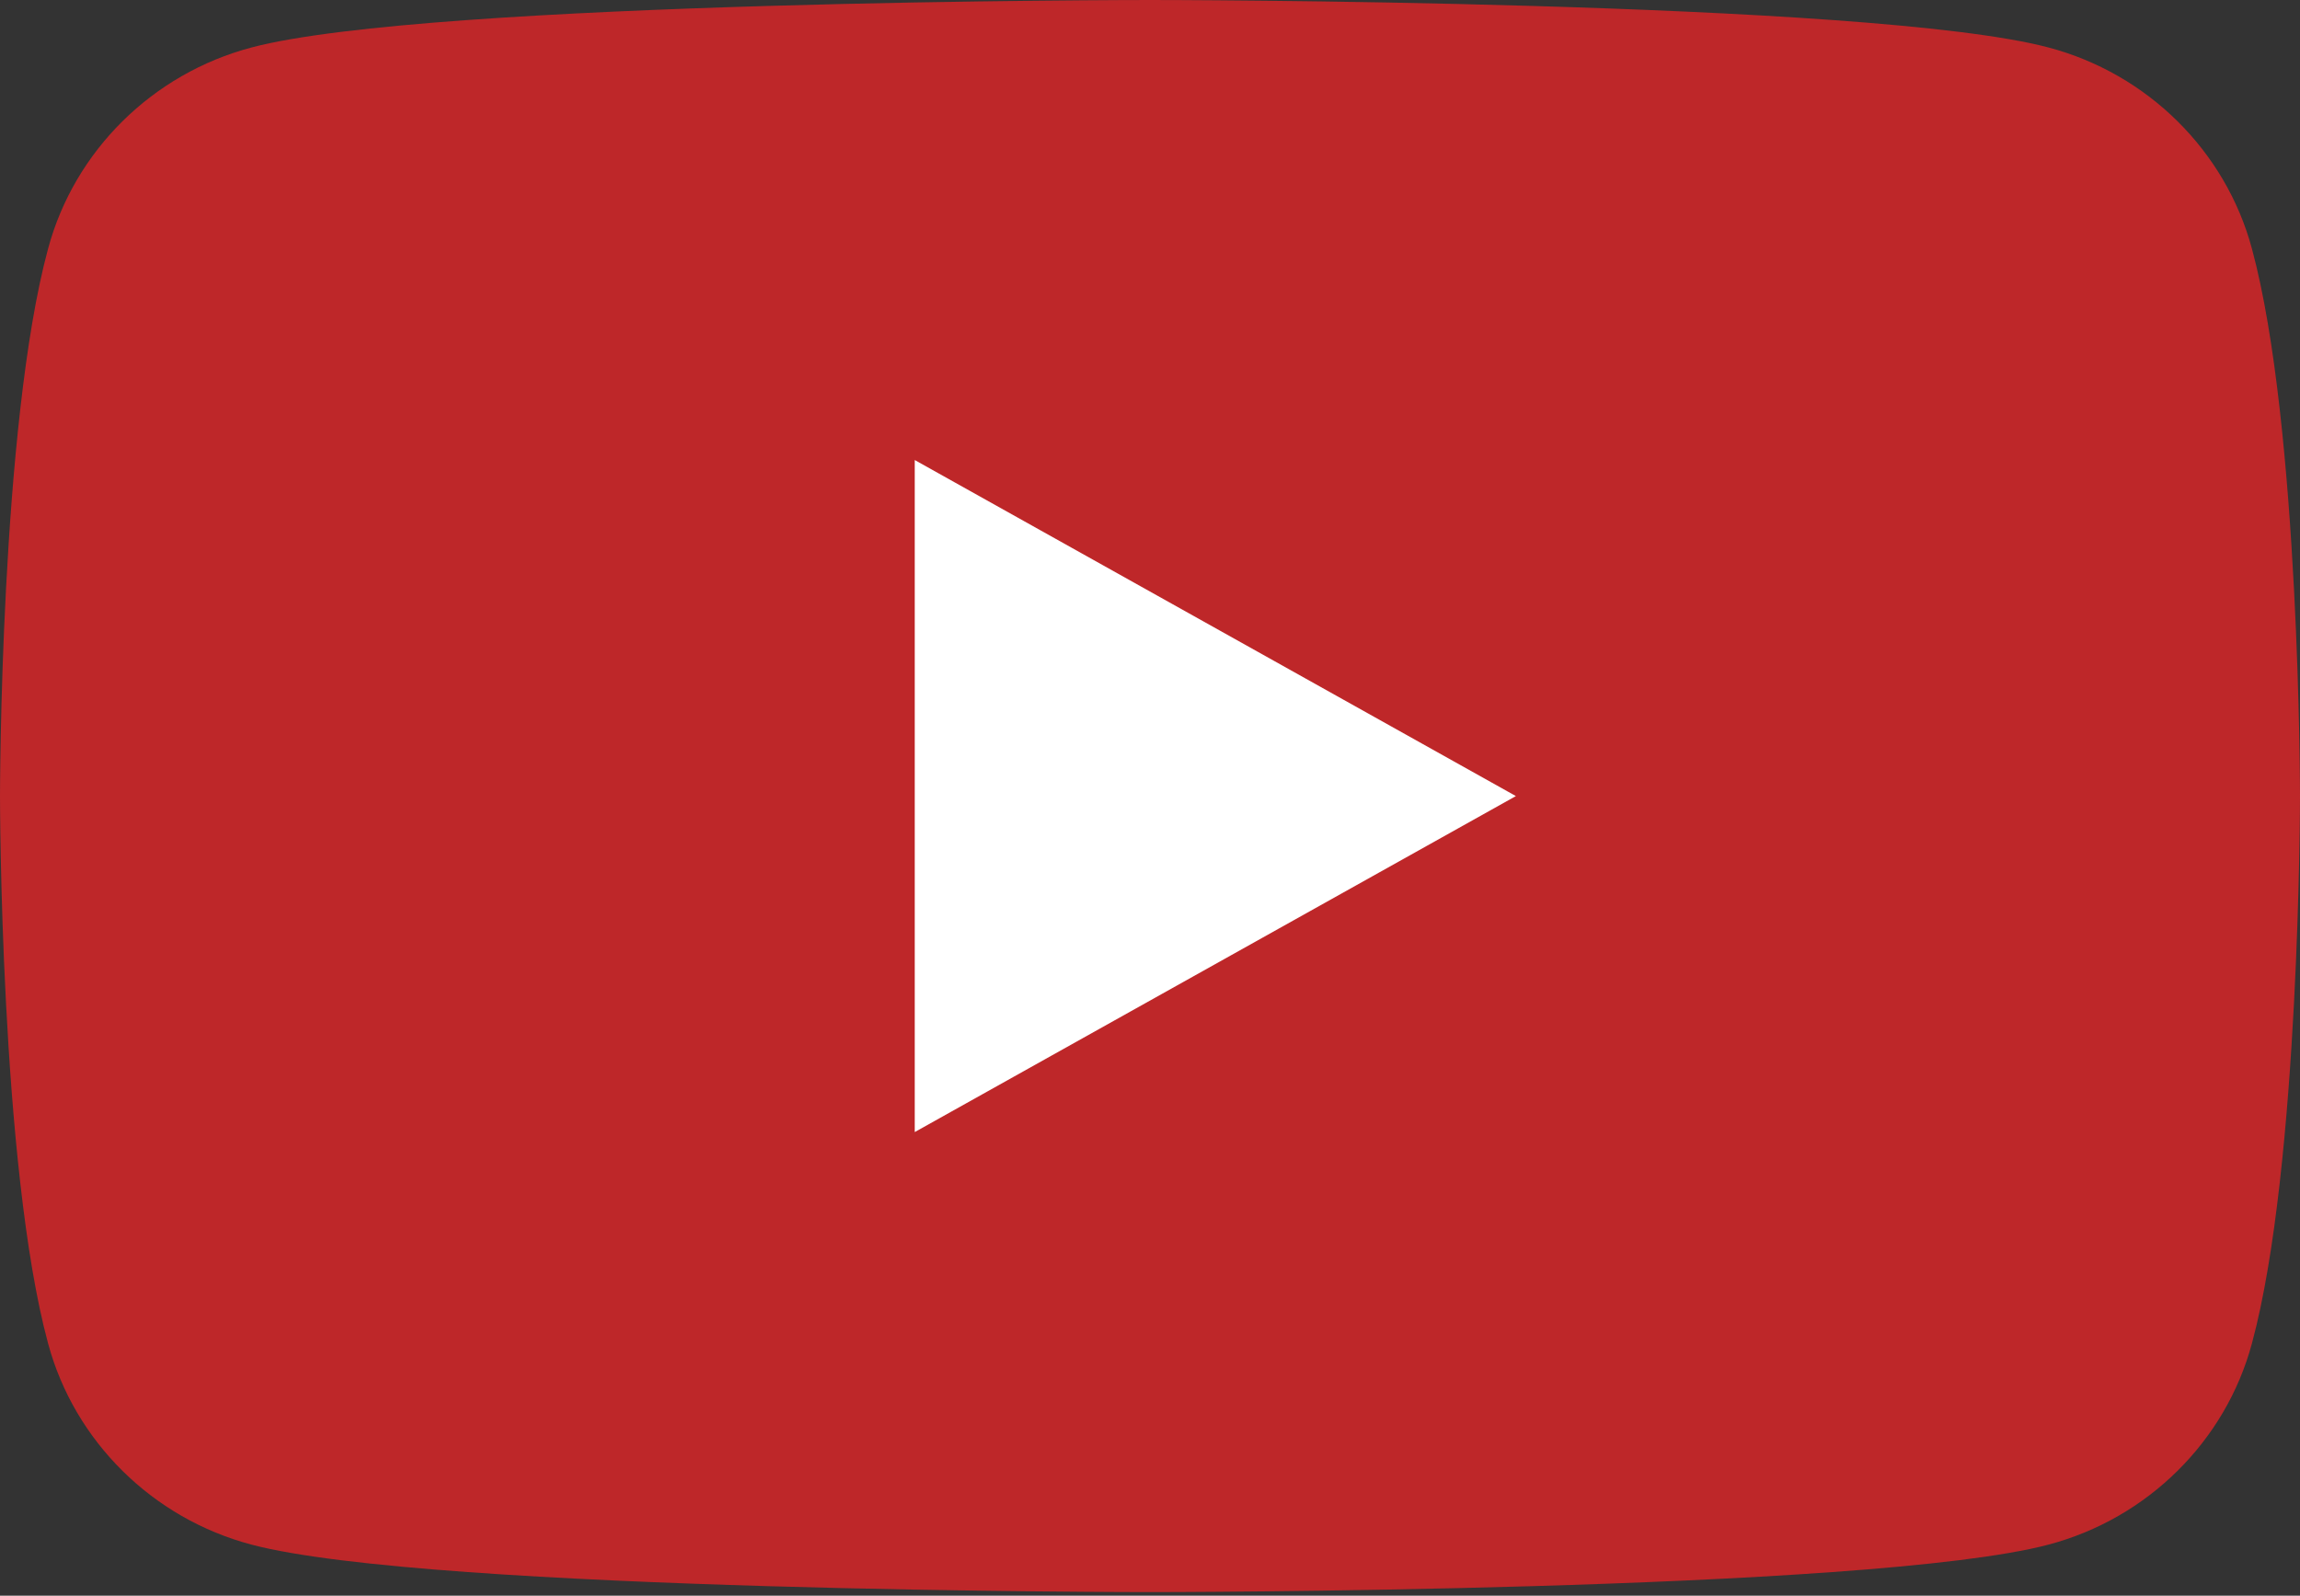 <svg width="49" height="34" viewBox="0 0 49 34" fill="none" xmlns="http://www.w3.org/2000/svg">
<rect x="0" y="0" width="49" height="34" fill="#333333" stroke="none"/>
<path d="M47.975 5.296C47.413 3.212 45.751 1.57 43.643 1.012C39.824 0 24.5 0 24.5 0C24.5 0 9.176 0 5.357 1.012C3.249 1.57 1.587 3.212 1.025 5.296C0 9.077 0 16.962 0 16.962C0 16.962 0 24.846 1.025 28.627C1.587 30.711 3.249 32.353 5.357 32.911C9.176 33.923 24.5 33.923 24.5 33.923C24.5 33.923 39.824 33.923 43.643 32.911C45.751 32.353 47.413 30.711 47.975 28.627C49 24.846 49 16.962 49 16.962C49 16.962 49 9.077 47.975 5.296Z" fill="#BE2729"/>
<path d="M19.488 24.121V9.802L32.295 16.962L19.488 24.121Z" fill="white"/>
</svg>
